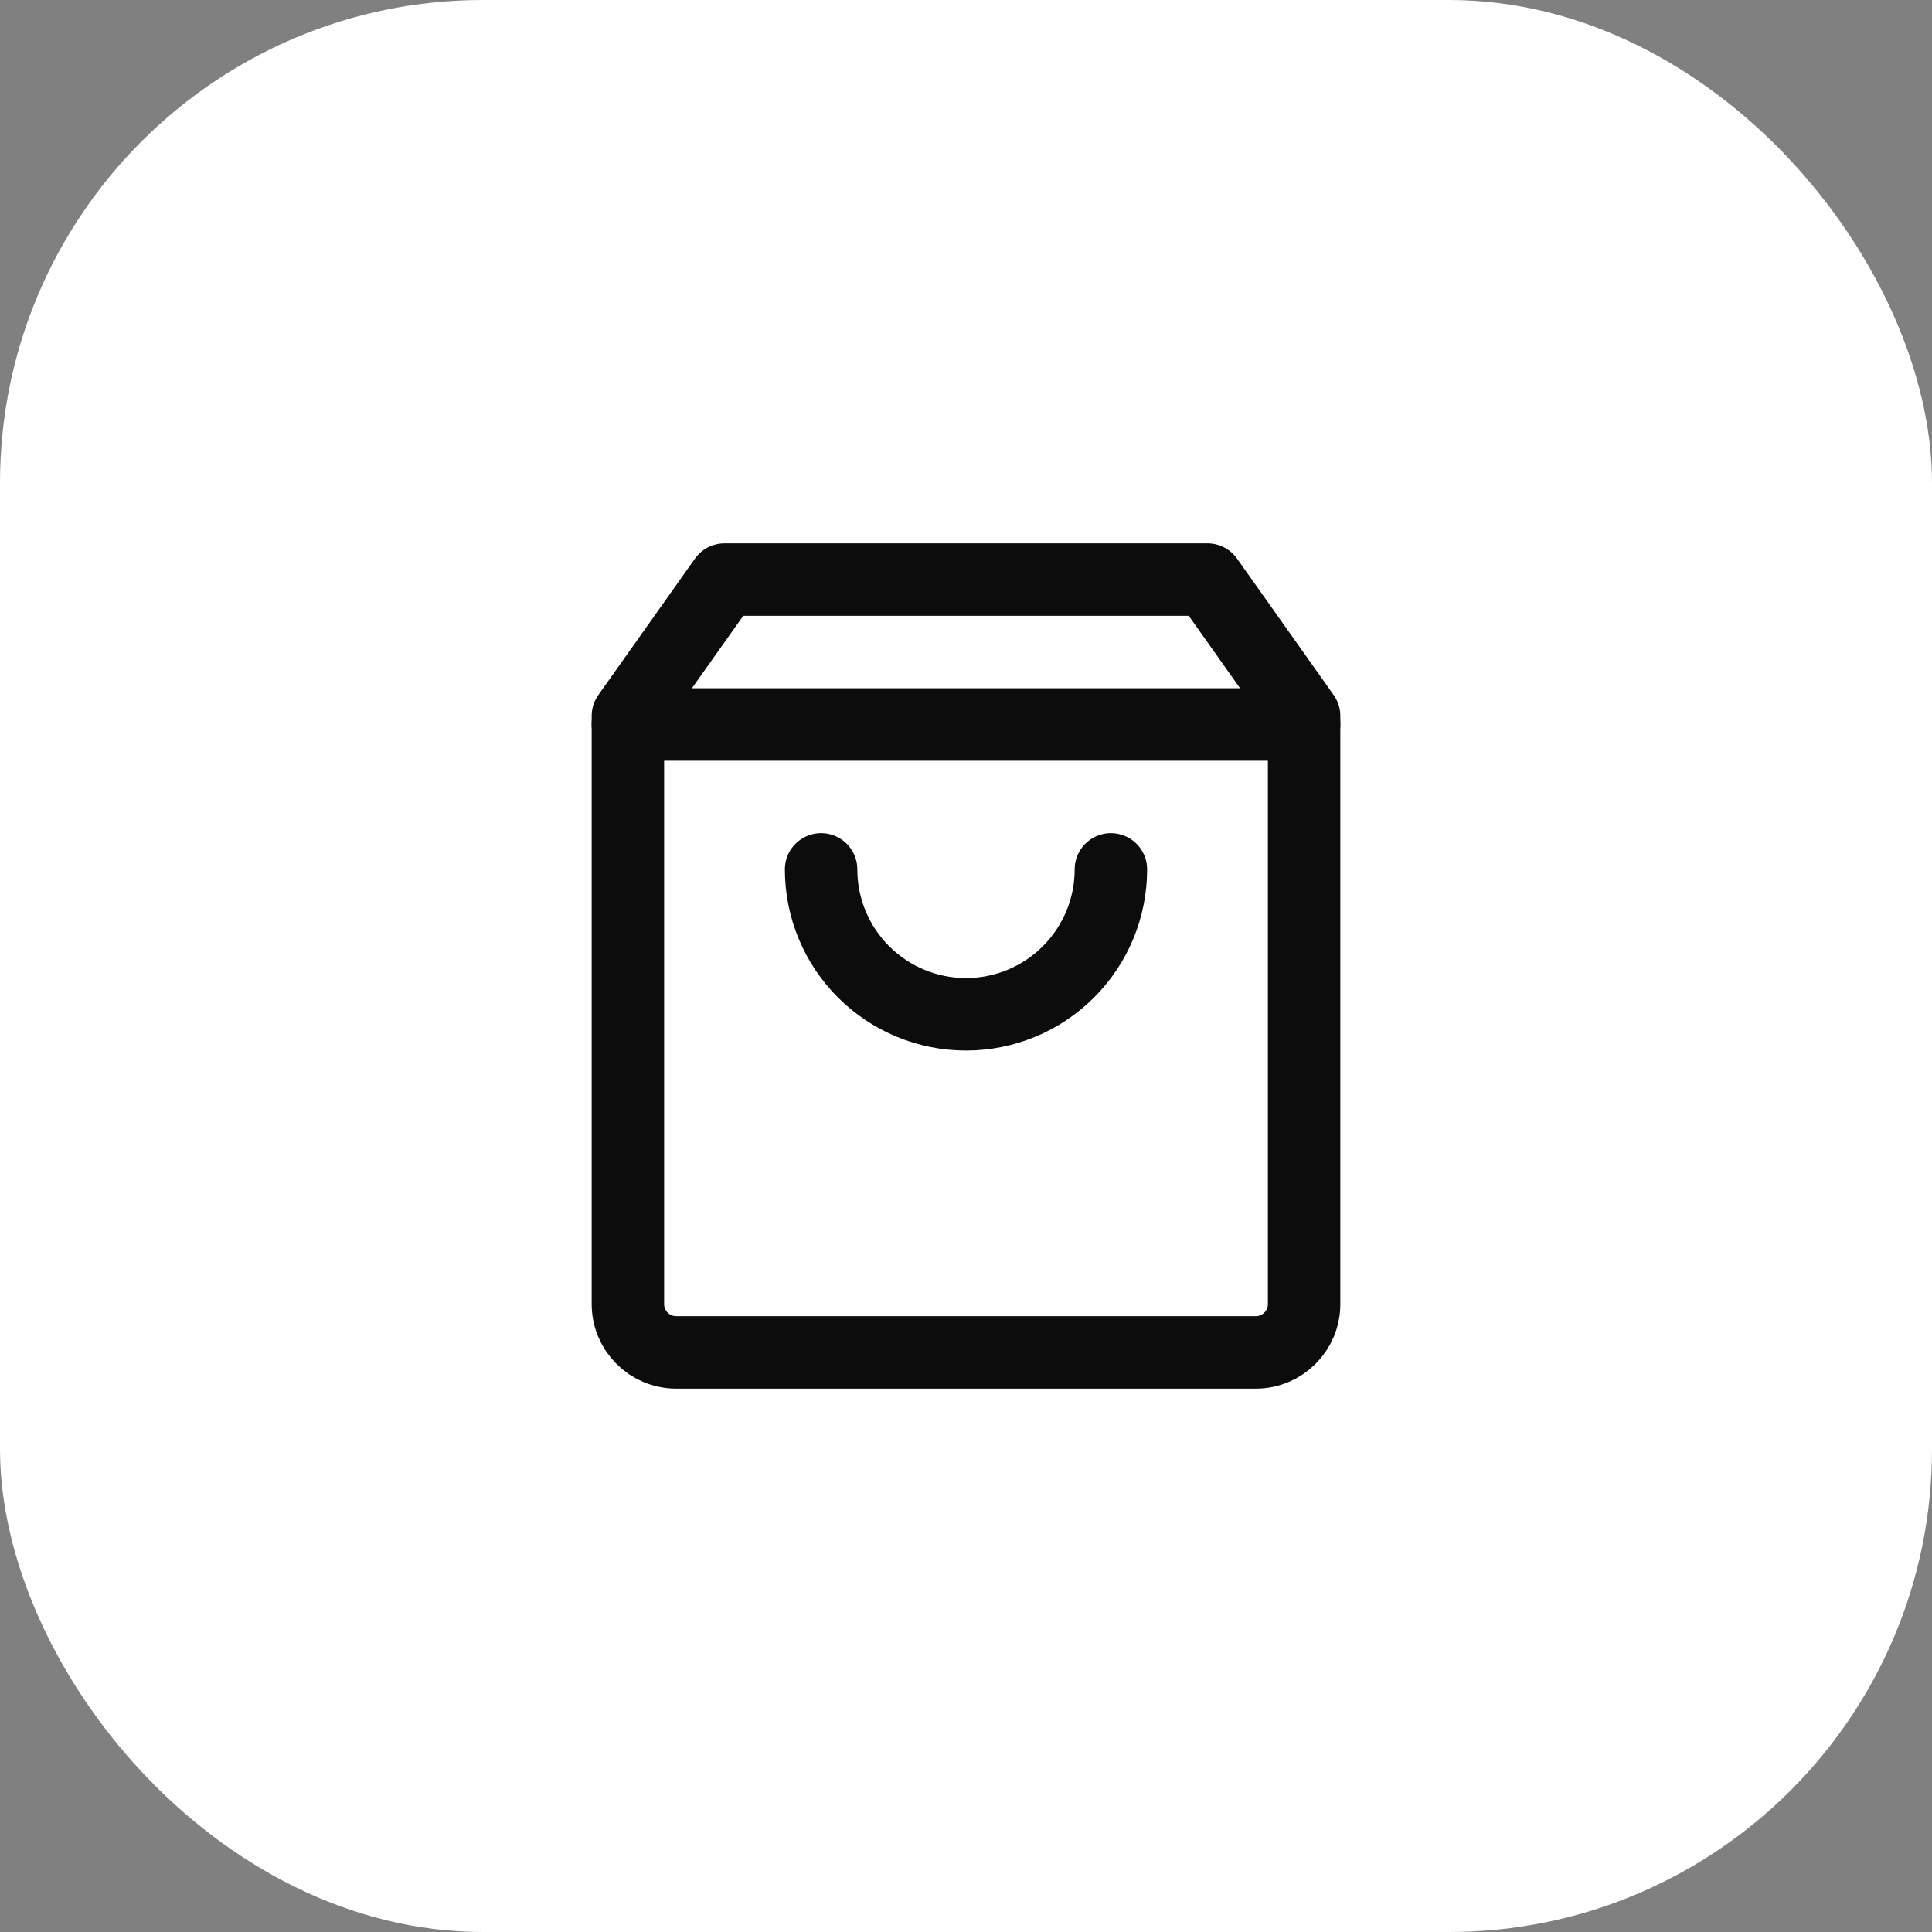 <svg width="40" height="40" viewBox="0 0 40 40" fill="none" xmlns="http://www.w3.org/2000/svg">
<rect x="0" y="0" width="40" height="40" fill="#808080" stroke="none"/>
<rect width="40" height="40" rx="10" fill="white"/>
<path d="M23 18C23 18.796 22.684 19.559 22.121 20.121C21.559 20.684 20.796 21 20 21C19.204 21 18.441 20.684 17.879 20.121C17.316 19.559 17 18.796 17 18" stroke="#0C0C0D" stroke-width="1.5" stroke-linecap="round" stroke-linejoin="round"/>
<path d="M13 14.823L15 12H25L27 14.823V27C27 27.552 26.552 28 26 28H14C13.448 28 13 27.552 13 27V14.823Z" stroke="#0C0C0D" stroke-width="1.5" stroke-linejoin="round"/>
<path d="M13 15H27" stroke="#0C0C0D" stroke-width="1.5" stroke-linecap="round" stroke-linejoin="round"/>
</svg>
